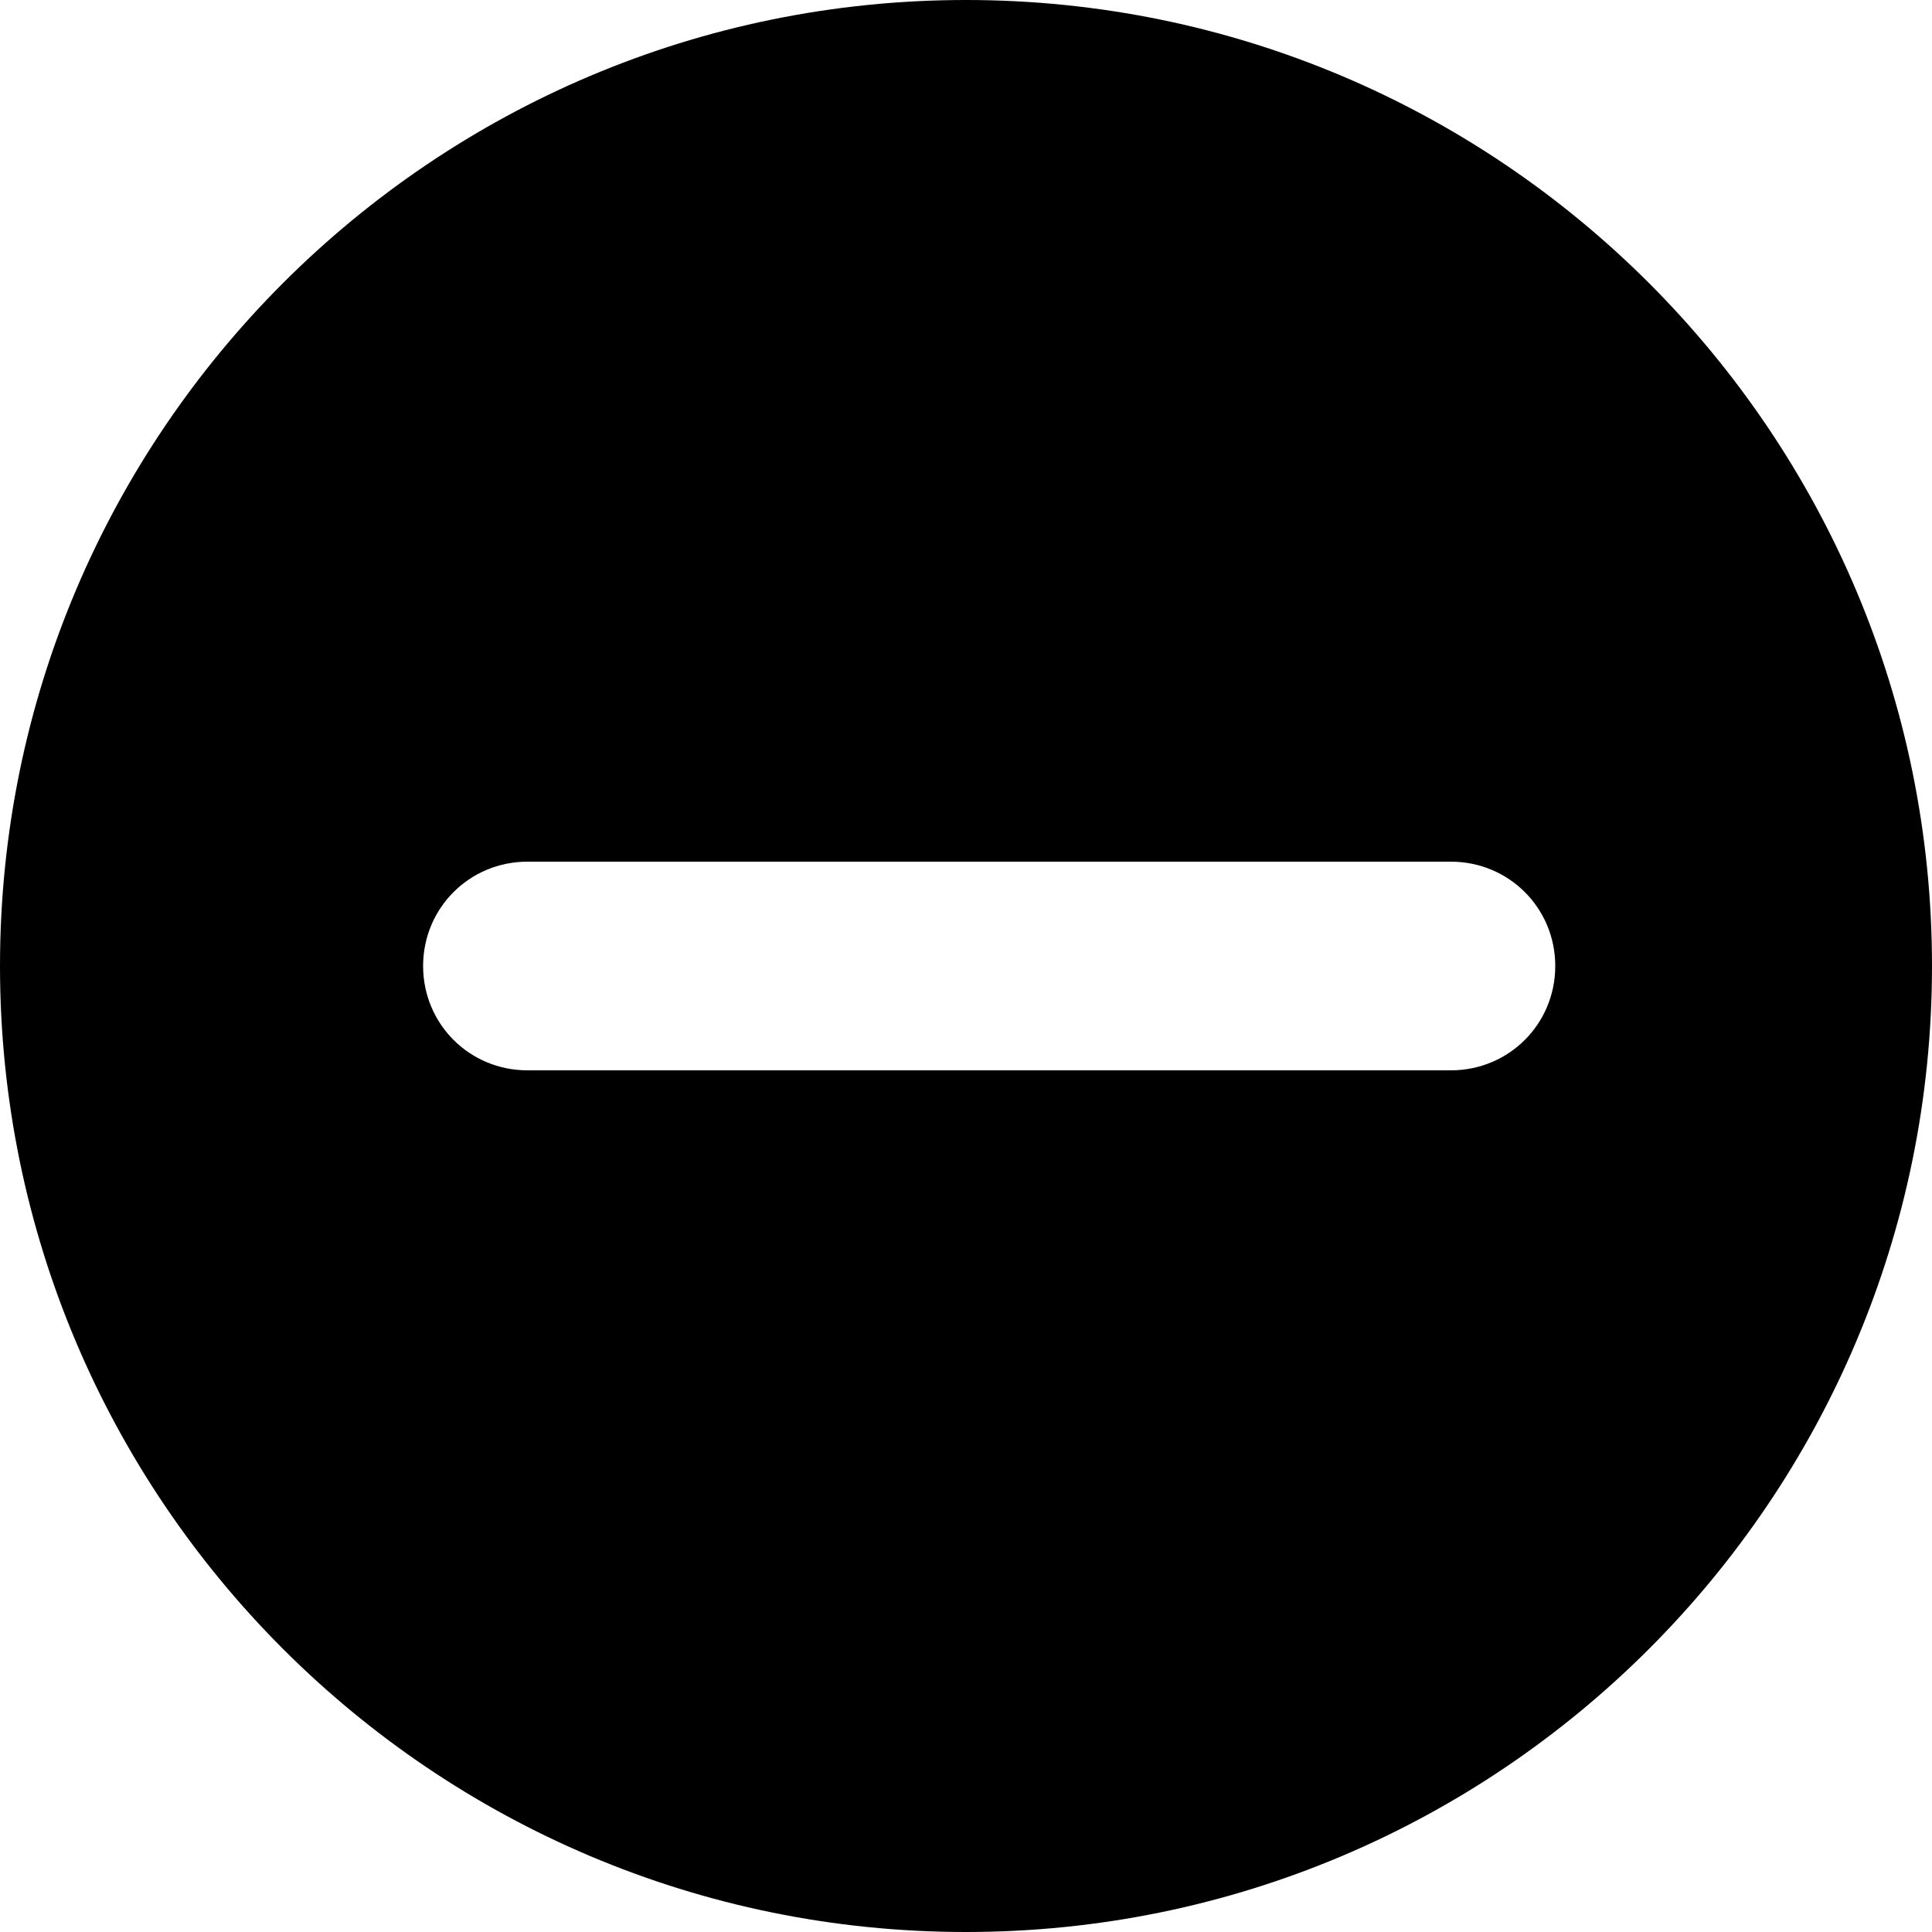 <?xml version="1.0" encoding="utf-8"?>
<!-- Generator: Adobe Illustrator 22.1.0, SVG Export Plug-In . SVG Version: 6.00 Build 0)  -->
<svg version="1.1" id="レイヤー_1" xmlns="http://www.w3.org/2000/svg" xmlns:xlink="http://www.w3.org/1999/xlink" x="0px"
	 y="0px" viewBox="0 0 100 100" style="enable-background:new 0 0 100 100;" xml:space="preserve">
<title>zoom_in</title>
<path d="M50,0C22.4,0,0,22.4,0,50s22.4,50,50,50s50-22.4,50-50S77.6,0,50,0z M27.3,55.4c-3,0-5.4-2.4-5.4-5.4s2.4-5.4,5.4-5.4h47.8
	c3,0,5.4,2.4,5.4,5.4s-2.4,5.4-5.4,5.4H27.3z"/>
</svg>
